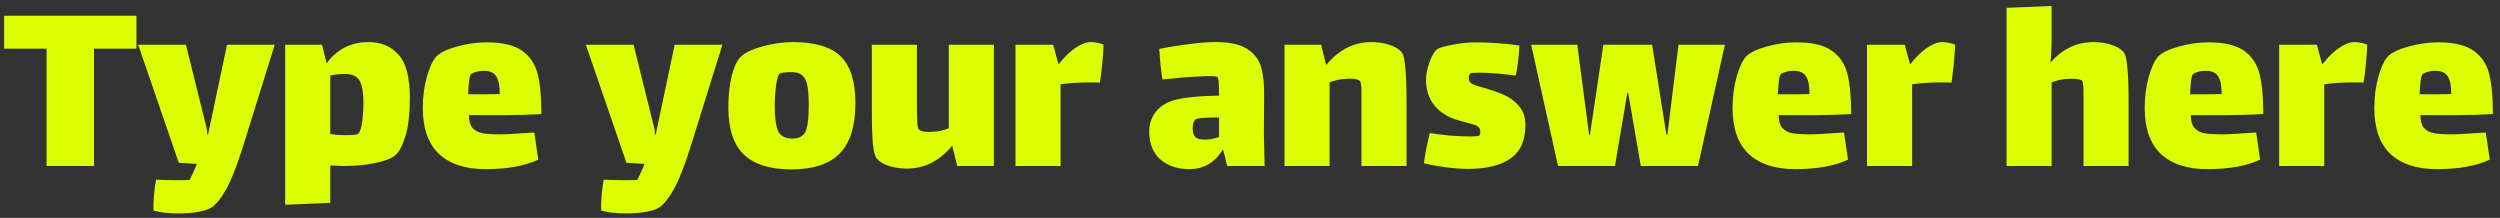 <svg width="241" height="21" viewBox="0 0 241 21" fill="none" xmlns="http://www.w3.org/2000/svg">
<rect x="0" y="0" width="241" height="21" fill="#333333" stroke="none"/>
<path d="M9.063 16H4.489V4.692H0.398V1.516H13.154V4.692H9.063V16ZM26.485 4.311L23.435 14.094C22.842 15.975 22.309 17.338 21.834 18.185C21.36 19.049 20.886 19.651 20.411 19.989C20.14 20.176 19.708 20.32 19.115 20.422C18.539 20.523 17.913 20.574 17.235 20.574C16.218 20.574 15.405 20.481 14.795 20.294C14.778 19.888 14.795 19.388 14.846 18.795C14.897 18.219 14.965 17.728 15.05 17.321C15.761 17.355 16.456 17.372 17.133 17.372C17.641 17.372 18.023 17.364 18.277 17.347C18.531 16.855 18.768 16.339 18.988 15.797L17.235 15.695L13.322 4.311H17.921L19.954 12.493L19.979 12.976H20.055L21.885 4.311H26.485ZM35.521 4.057C36.741 4.057 37.707 4.463 38.418 5.277C39.147 6.073 39.511 7.47 39.511 9.469C39.511 10.96 39.367 12.18 39.079 13.129C38.791 14.06 38.461 14.679 38.088 14.984C37.715 15.289 37.063 15.534 36.131 15.72C35.216 15.907 34.268 16 33.285 16C32.997 16 32.514 15.983 31.837 15.949V19.558L27.491 19.735V4.311H31.049L31.481 6.115C31.921 5.488 32.48 4.989 33.158 4.616C33.853 4.243 34.64 4.057 35.521 4.057ZM34.505 12.9C34.691 12.764 34.827 12.383 34.911 11.756C34.996 11.113 35.038 10.503 35.038 9.927C35.038 8.978 34.92 8.275 34.683 7.818C34.446 7.36 33.971 7.132 33.26 7.132C32.752 7.132 32.277 7.182 31.837 7.284V12.925L32.548 13.002C32.768 13.018 33.082 13.027 33.488 13.027C34.064 13.027 34.403 12.985 34.505 12.9ZM48.304 12.951C48.727 12.951 49.515 12.908 50.667 12.824C50.82 12.824 51.099 12.807 51.506 12.773L51.887 15.39C50.583 16 48.888 16.305 46.805 16.305C44.857 16.305 43.357 15.814 42.307 14.831C41.274 13.848 40.757 12.366 40.757 10.384C40.757 9.368 40.884 8.385 41.138 7.436C41.409 6.488 41.714 5.827 42.053 5.454C42.409 5.082 43.069 4.76 44.035 4.489C45.001 4.218 45.958 4.082 46.906 4.082C48.431 4.082 49.575 4.353 50.337 4.895C51.099 5.437 51.599 6.191 51.836 7.157C52.073 8.106 52.192 9.385 52.192 10.994C51.04 11.062 49.913 11.096 48.812 11.096H45.204C45.204 11.638 45.314 12.044 45.534 12.315C45.771 12.586 46.102 12.764 46.525 12.849C46.949 12.917 47.542 12.951 48.304 12.951ZM45.458 7.106C45.356 7.157 45.28 7.377 45.229 7.767C45.178 8.156 45.145 8.597 45.128 9.088H46.449C47.245 9.088 47.821 9.08 48.177 9.063C48.177 8.25 48.058 7.674 47.821 7.335C47.601 6.996 47.211 6.827 46.652 6.827C46.195 6.827 45.797 6.92 45.458 7.106ZM69.638 4.311L66.589 14.094C65.996 15.975 65.463 17.338 64.988 18.185C64.514 19.049 64.04 19.651 63.565 19.989C63.294 20.176 62.862 20.32 62.269 20.422C61.693 20.523 61.066 20.574 60.389 20.574C59.373 20.574 58.559 20.481 57.949 20.294C57.932 19.888 57.949 19.388 58 18.795C58.051 18.219 58.119 17.728 58.204 17.321C58.915 17.355 59.61 17.372 60.287 17.372C60.795 17.372 61.177 17.364 61.431 17.347C61.685 16.855 61.922 16.339 62.142 15.797L60.389 15.695L56.476 4.311H61.075L63.108 12.493L63.133 12.976H63.209L65.039 4.311H69.638ZM76.287 16.33C74.254 16.33 72.729 15.856 71.713 14.907C70.713 13.942 70.213 12.425 70.213 10.359C70.213 9.224 70.315 8.233 70.518 7.386C70.739 6.522 71.001 5.92 71.306 5.581C71.696 5.141 72.407 4.777 73.441 4.489C74.491 4.201 75.474 4.057 76.388 4.057C78.574 4.057 80.132 4.523 81.064 5.454C81.996 6.386 82.462 7.877 82.462 9.927C82.462 12.129 81.962 13.747 80.962 14.78C79.963 15.814 78.404 16.33 76.287 16.33ZM76.363 13.357C77.024 13.357 77.456 13.129 77.659 12.671C77.862 12.197 77.964 11.367 77.964 10.181C77.964 9.351 77.921 8.716 77.837 8.275C77.752 7.818 77.591 7.487 77.354 7.284C77.134 7.064 76.786 6.954 76.312 6.954C75.634 6.954 75.245 7.013 75.143 7.132C75.008 7.25 74.897 7.623 74.813 8.25C74.728 8.876 74.686 9.529 74.686 10.206C74.686 11.358 74.796 12.171 75.016 12.646C75.253 13.12 75.702 13.357 76.363 13.357ZM95.809 4.311V16H92.277L91.794 14.043C90.575 15.517 89.118 16.254 87.424 16.254C86.814 16.254 86.238 16.169 85.696 16C85.171 15.831 84.772 15.585 84.501 15.263C84.349 15.077 84.23 14.611 84.146 13.866C84.078 13.12 84.044 11.985 84.044 10.46V4.311H88.389V10.41C88.389 10.748 88.398 11.146 88.415 11.604C88.432 12.061 88.482 12.349 88.567 12.468C88.686 12.637 89.025 12.722 89.584 12.722L89.99 12.697C90.465 12.68 90.956 12.569 91.464 12.366V4.311H95.809ZM105.135 4.057C105.355 4.057 105.584 4.082 105.821 4.133C106.075 4.184 106.261 4.243 106.38 4.311C106.38 4.684 106.338 5.302 106.253 6.166C106.168 7.013 106.092 7.614 106.024 7.97C105.855 7.953 105.541 7.945 105.084 7.945C104.017 7.945 103.068 8.004 102.238 8.123V16H97.893V4.311H101.527L102.035 6.191H102.06C102.551 5.548 103.077 5.031 103.636 4.641C104.195 4.252 104.694 4.057 105.135 4.057ZM118.305 16L117.899 14.399C117.119 15.67 116.035 16.305 114.646 16.305C113.511 16.305 112.579 15.992 111.851 15.365C111.139 14.721 110.784 13.823 110.784 12.671C110.784 11.96 110.987 11.341 111.394 10.816C111.817 10.274 112.393 9.893 113.121 9.673C114.07 9.402 115.536 9.249 117.518 9.215C117.518 8.097 117.467 7.504 117.365 7.436C117.28 7.369 117.009 7.335 116.552 7.335C116.264 7.335 115.866 7.352 115.358 7.386C114.544 7.42 113.443 7.513 112.054 7.665C111.919 6.75 111.817 5.768 111.749 4.718C112.647 4.531 113.587 4.379 114.57 4.26C115.552 4.125 116.433 4.057 117.213 4.057C118.568 4.057 119.584 4.286 120.262 4.743C120.94 5.183 121.38 5.768 121.583 6.496C121.787 7.225 121.88 8.148 121.863 9.266L121.837 13.002L121.914 16H118.305ZM116.12 13.459C116.56 13.459 117.026 13.374 117.518 13.205V11.324H117.314C116.061 11.324 115.366 11.392 115.231 11.528C115.146 11.612 115.078 11.739 115.027 11.909C114.993 12.078 114.976 12.239 114.976 12.392C114.976 12.798 115.07 13.078 115.256 13.23C115.442 13.383 115.73 13.459 116.12 13.459ZM135.133 5.048C135.285 5.234 135.395 5.7 135.463 6.445C135.548 7.191 135.59 8.326 135.59 9.851V16H131.245V9.901V8.86C131.245 8.317 131.203 7.979 131.118 7.843C130.982 7.674 130.669 7.589 130.178 7.589C129.94 7.589 129.763 7.597 129.644 7.614C129.17 7.631 128.678 7.741 128.17 7.945V16H123.825V4.311H127.357L127.84 6.268C129.06 4.794 130.516 4.057 132.211 4.057C132.82 4.057 133.388 4.142 133.913 4.311C134.455 4.48 134.862 4.726 135.133 5.048ZM147.05 12.036C147.05 13.544 146.568 14.628 145.602 15.289C144.653 15.949 143.298 16.279 141.536 16.279C140.299 16.279 138.876 16.102 137.267 15.746C137.301 15.407 137.377 14.924 137.496 14.297C137.631 13.654 137.741 13.162 137.826 12.824C138.436 12.925 139.114 13.01 139.859 13.078C140.604 13.129 141.24 13.154 141.765 13.154C142.222 13.154 142.502 13.129 142.603 13.078C142.62 13.061 142.637 13.018 142.654 12.951C142.688 12.866 142.705 12.781 142.705 12.697C142.705 12.358 142.493 12.129 142.07 12.011C141.934 11.977 141.418 11.833 140.52 11.579C139.622 11.324 138.885 10.867 138.309 10.206C137.75 9.529 137.47 8.69 137.47 7.691C137.47 7.165 137.589 6.581 137.826 5.937C138.063 5.293 138.317 4.887 138.588 4.718C138.792 4.582 139.283 4.446 140.062 4.311C140.842 4.158 141.562 4.082 142.222 4.082C143.628 4.082 145.043 4.184 146.466 4.387C146.466 4.692 146.424 5.209 146.339 5.937C146.254 6.649 146.178 7.098 146.11 7.284C144.67 7.098 143.51 7.005 142.629 7.005C142.171 7.005 141.875 7.03 141.739 7.081C141.706 7.098 141.672 7.149 141.638 7.233C141.604 7.301 141.587 7.394 141.587 7.513C141.587 7.75 141.663 7.919 141.816 8.021C141.968 8.14 142.366 8.284 143.01 8.453C143.772 8.673 144.425 8.902 144.967 9.139C145.526 9.376 146.008 9.732 146.415 10.206C146.839 10.681 147.05 11.29 147.05 12.036ZM155.683 16H150.194L147.602 4.311H152.049L153.192 13.002H153.269L154.565 4.311H159.266L160.638 12.976H160.74L161.807 4.311H166.279L163.687 16H158.173L156.953 8.936H156.877L155.683 16ZM174.565 12.951C174.988 12.951 175.776 12.908 176.928 12.824C177.081 12.824 177.36 12.807 177.767 12.773L178.148 15.39C176.843 16 175.149 16.305 173.066 16.305C171.117 16.305 169.618 15.814 168.568 14.831C167.534 13.848 167.018 12.366 167.018 10.384C167.018 9.368 167.145 8.385 167.399 7.436C167.67 6.488 167.975 5.827 168.314 5.454C168.67 5.082 169.33 4.76 170.296 4.489C171.261 4.218 172.219 4.082 173.167 4.082C174.692 4.082 175.835 4.353 176.598 4.895C177.36 5.437 177.86 6.191 178.097 7.157C178.334 8.106 178.453 9.385 178.453 10.994C177.301 11.062 176.174 11.096 175.073 11.096H171.465C171.465 11.638 171.575 12.044 171.795 12.315C172.032 12.586 172.363 12.764 172.786 12.849C173.21 12.917 173.803 12.951 174.565 12.951ZM171.719 7.106C171.617 7.157 171.541 7.377 171.49 7.767C171.439 8.156 171.405 8.597 171.388 9.088H172.71C173.506 9.088 174.082 9.08 174.438 9.063C174.438 8.25 174.319 7.674 174.082 7.335C173.862 6.996 173.472 6.827 172.913 6.827C172.456 6.827 172.058 6.92 171.719 7.106ZM187.224 4.057C187.445 4.057 187.673 4.082 187.91 4.133C188.165 4.184 188.351 4.243 188.469 4.311C188.469 4.684 188.427 5.302 188.342 6.166C188.258 7.013 188.181 7.614 188.114 7.97C187.944 7.953 187.631 7.945 187.173 7.945C186.106 7.945 185.158 8.004 184.327 8.123V16H179.982V4.311H183.616L184.124 6.191H184.15C184.641 5.548 185.166 5.031 185.725 4.641C186.284 4.252 186.784 4.057 187.224 4.057ZM204.74 5.048C204.893 5.234 205.003 5.7 205.07 6.445C205.155 7.191 205.197 8.326 205.197 9.851V16H200.852V9.901C200.852 9.834 200.852 9.503 200.852 8.91C200.852 8.3 200.81 7.928 200.725 7.792C200.674 7.724 200.547 7.674 200.344 7.64C200.158 7.606 199.937 7.589 199.683 7.589L199.251 7.614C198.777 7.631 198.286 7.741 197.777 7.945V16H193.432V0.753L197.777 0.576V3.549C197.777 4.768 197.735 5.581 197.65 5.988L197.676 6.013C198.828 4.709 200.208 4.057 201.818 4.057C202.428 4.057 202.995 4.142 203.52 4.311C204.062 4.48 204.469 4.726 204.74 5.048ZM214.294 12.951C214.718 12.951 215.506 12.908 216.658 12.824C216.81 12.824 217.09 12.807 217.496 12.773L217.877 15.39C216.573 16 214.879 16.305 212.795 16.305C210.847 16.305 209.348 15.814 208.297 14.831C207.264 13.848 206.747 12.366 206.747 10.384C206.747 9.368 206.874 8.385 207.128 7.436C207.4 6.488 207.704 5.827 208.043 5.454C208.399 5.082 209.06 4.76 210.025 4.489C210.991 4.218 211.948 4.082 212.897 4.082C214.421 4.082 215.565 4.353 216.327 4.895C217.09 5.437 217.589 6.191 217.827 7.157C218.064 8.106 218.182 9.385 218.182 10.994C217.03 11.062 215.904 11.096 214.803 11.096H211.194C211.194 11.638 211.304 12.044 211.525 12.315C211.762 12.586 212.092 12.764 212.516 12.849C212.939 12.917 213.532 12.951 214.294 12.951ZM211.448 7.106C211.347 7.157 211.27 7.377 211.22 7.767C211.169 8.156 211.135 8.597 211.118 9.088H212.439C213.236 9.088 213.812 9.08 214.167 9.063C214.167 8.25 214.049 7.674 213.812 7.335C213.591 6.996 213.202 6.827 212.643 6.827C212.185 6.827 211.787 6.92 211.448 7.106ZM226.954 4.057C227.174 4.057 227.403 4.082 227.64 4.133C227.894 4.184 228.08 4.243 228.199 4.311C228.199 4.684 228.157 5.302 228.072 6.166C227.987 7.013 227.911 7.614 227.843 7.97C227.674 7.953 227.36 7.945 226.903 7.945C225.836 7.945 224.887 8.004 224.057 8.123V16H219.712V4.311H223.345L223.854 6.191H223.879C224.37 5.548 224.896 5.031 225.455 4.641C226.014 4.252 226.513 4.057 226.954 4.057ZM236.43 12.951C236.853 12.951 237.641 12.908 238.793 12.824C238.945 12.824 239.225 12.807 239.632 12.773L240.013 15.39C238.708 16 237.014 16.305 234.93 16.305C232.982 16.305 231.483 15.814 230.433 14.831C229.399 13.848 228.883 12.366 228.883 10.384C228.883 9.368 229.01 8.385 229.264 7.436C229.535 6.488 229.84 5.827 230.179 5.454C230.534 5.082 231.195 4.76 232.161 4.489C233.126 4.218 234.083 4.082 235.032 4.082C236.557 4.082 237.7 4.353 238.463 4.895C239.225 5.437 239.725 6.191 239.962 7.157C240.199 8.106 240.318 9.385 240.318 10.994C239.166 11.062 238.039 11.096 236.938 11.096H233.33C233.33 11.638 233.44 12.044 233.66 12.315C233.897 12.586 234.227 12.764 234.651 12.849C235.074 12.917 235.667 12.951 236.43 12.951ZM233.584 7.106C233.482 7.157 233.406 7.377 233.355 7.767C233.304 8.156 233.27 8.597 233.253 9.088H234.575C235.371 9.088 235.947 9.08 236.303 9.063C236.303 8.25 236.184 7.674 235.947 7.335C235.727 6.996 235.337 6.827 234.778 6.827C234.321 6.827 233.923 6.92 233.584 7.106Z" fill="#DBFF00"/>
</svg>
